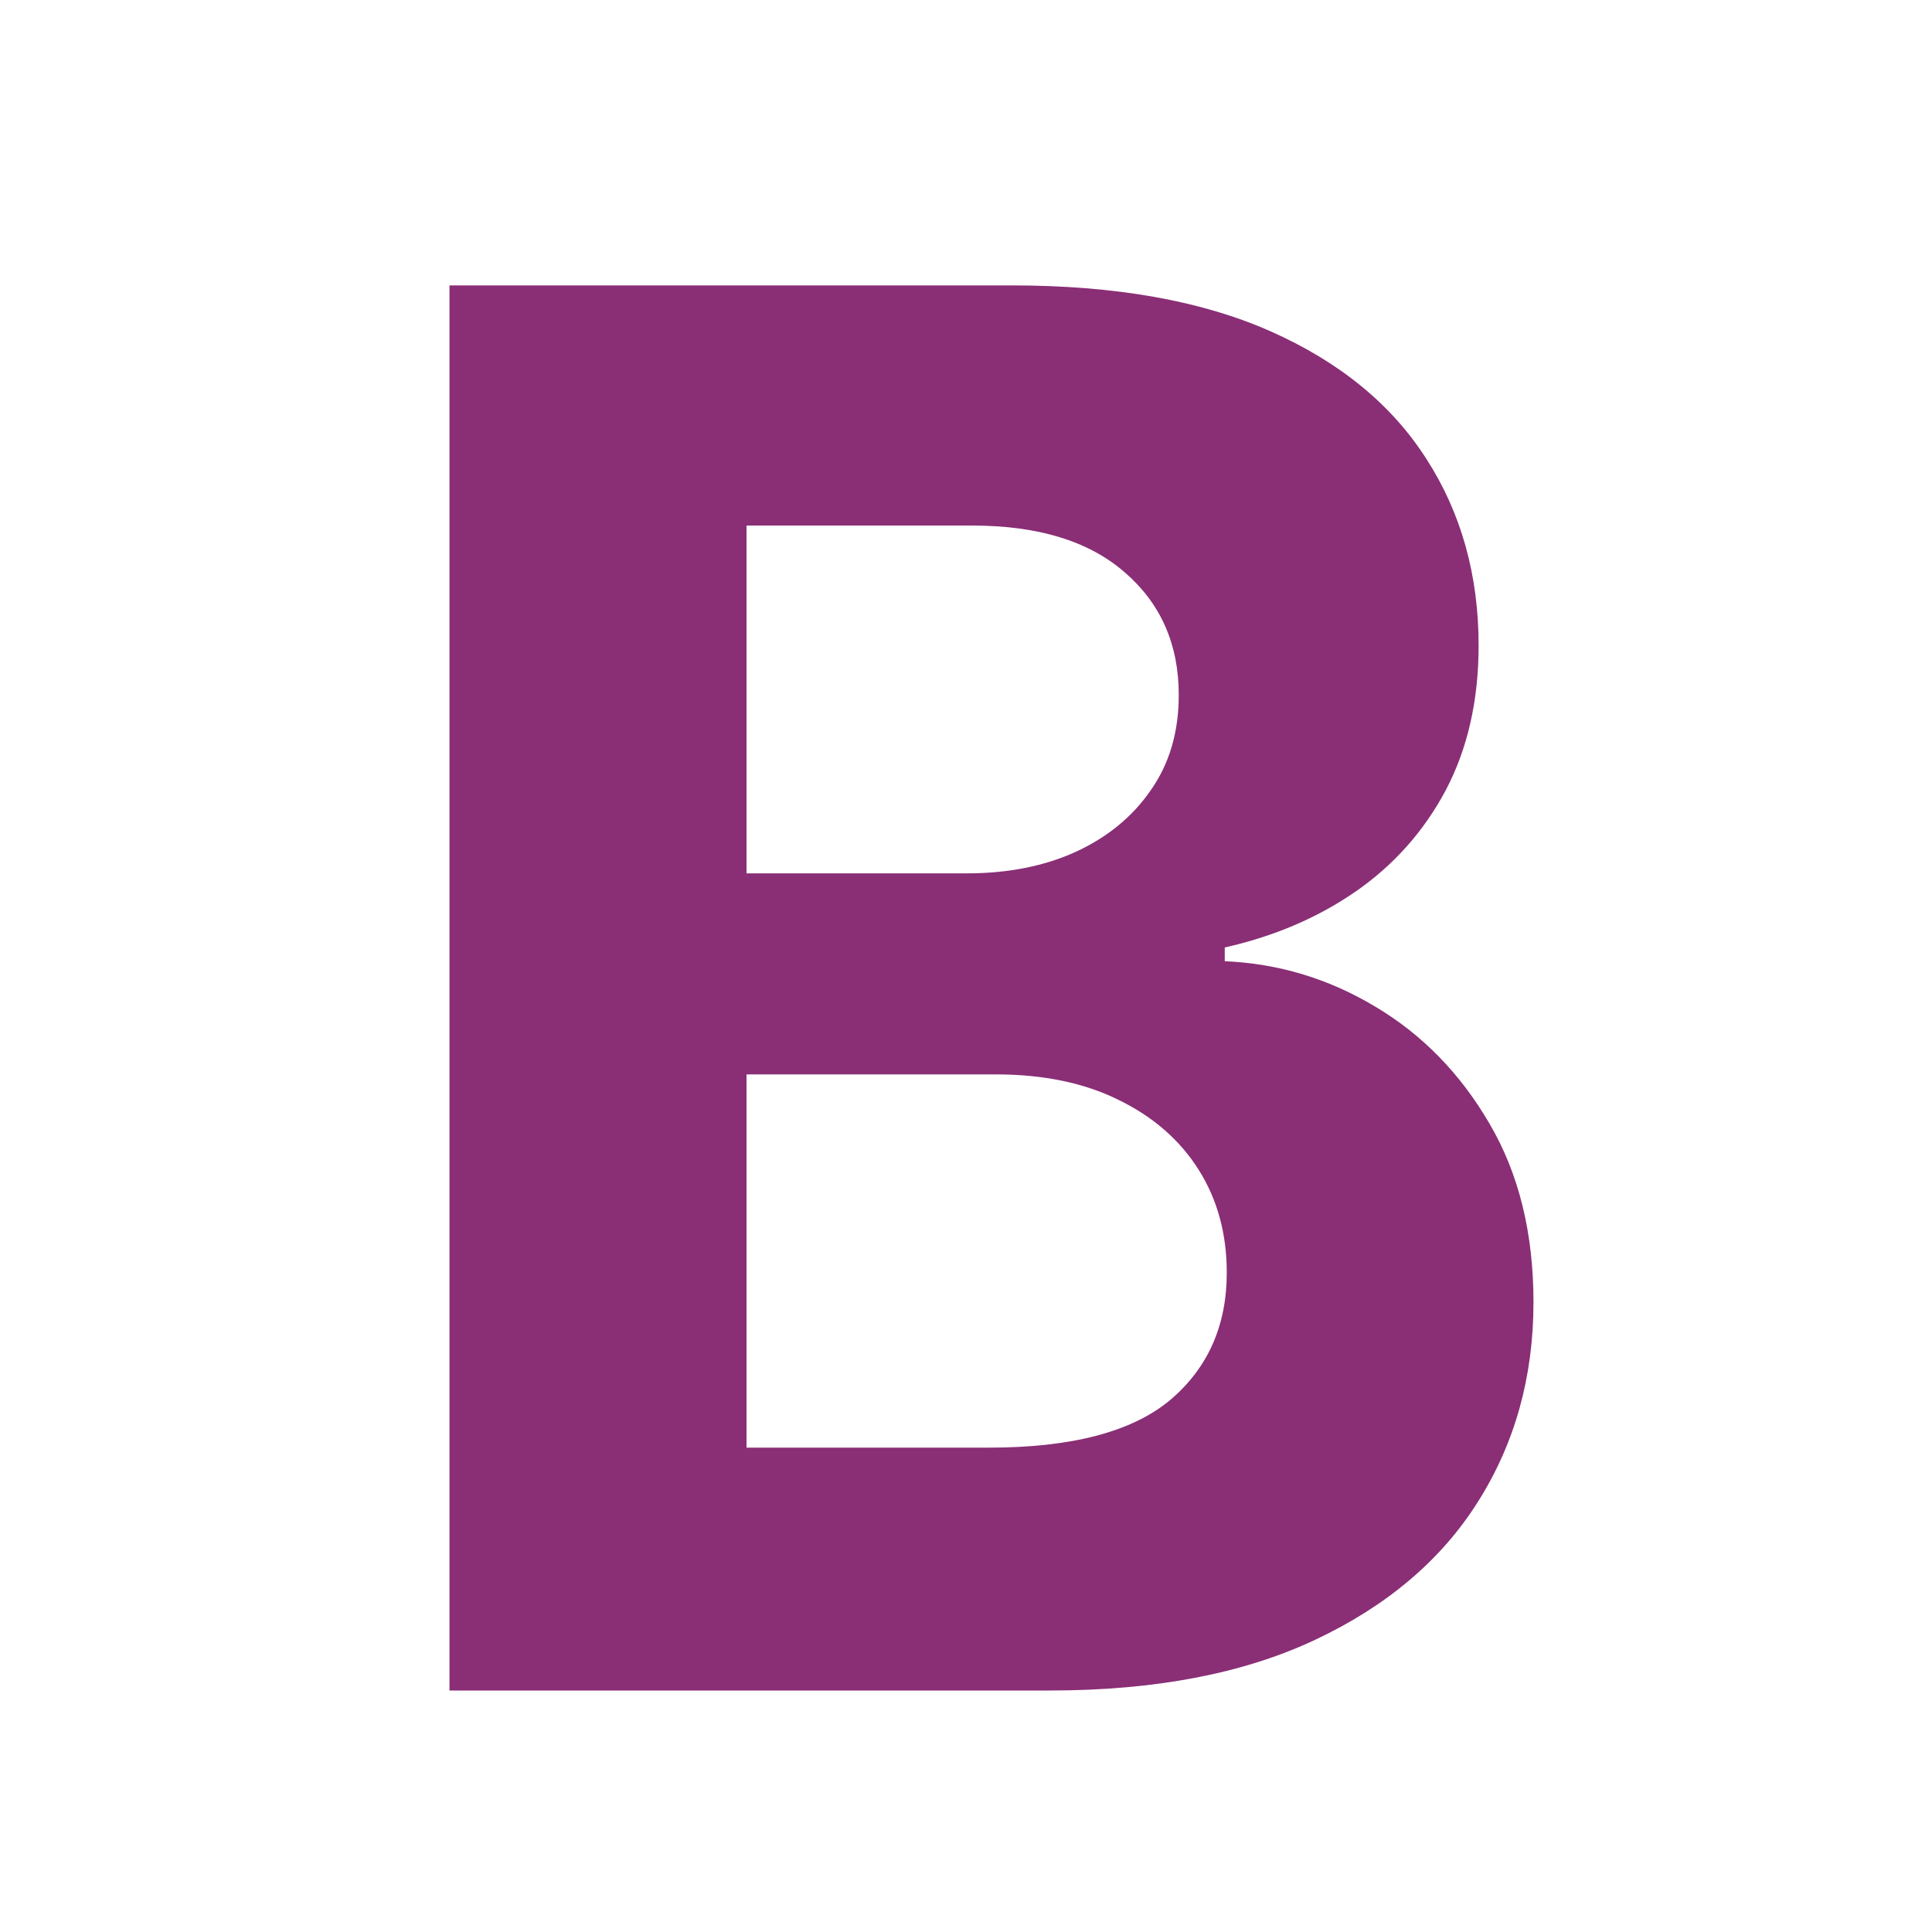 <svg width="40" height="40" viewBox="0 0 40 40" fill="none" xmlns="http://www.w3.org/2000/svg">
<style> path { fill: #8A2E76; stroke: transparent; stroke-width: 3px; } @media (prefers-color-scheme: dark) { path { fill: #CB3BAC; stroke: #CB3BAC; } } </style>
<path d="M9.306 35V5.909H20.953C23.094 5.909 24.879 6.226 26.309 6.861C27.738 7.495 28.813 8.376 29.533 9.503C30.253 10.62 30.613 11.908 30.613 13.367C30.613 14.503 30.385 15.502 29.931 16.364C29.476 17.216 28.851 17.917 28.056 18.466C27.27 19.006 26.37 19.389 25.357 19.616V19.901C26.465 19.948 27.502 20.26 28.468 20.838C29.443 21.416 30.234 22.225 30.84 23.267C31.446 24.299 31.749 25.53 31.749 26.96C31.749 28.504 31.365 29.882 30.598 31.094C29.841 32.296 28.719 33.248 27.232 33.949C25.745 34.65 23.913 35 21.735 35H9.306ZM15.456 29.972H20.471C22.184 29.972 23.434 29.645 24.221 28.991C25.006 28.329 25.399 27.448 25.399 26.349C25.399 25.544 25.205 24.834 24.817 24.219C24.429 23.603 23.875 23.12 23.155 22.77C22.445 22.419 21.597 22.244 20.613 22.244H15.456V29.972ZM15.456 18.082H20.016C20.859 18.082 21.607 17.936 22.26 17.642C22.923 17.339 23.444 16.913 23.823 16.364C24.211 15.814 24.405 15.156 24.405 14.389C24.405 13.338 24.031 12.491 23.283 11.847C22.544 11.203 21.493 10.881 20.13 10.881H15.456V18.082Z" fill="#8A2E76"/>
</svg>
